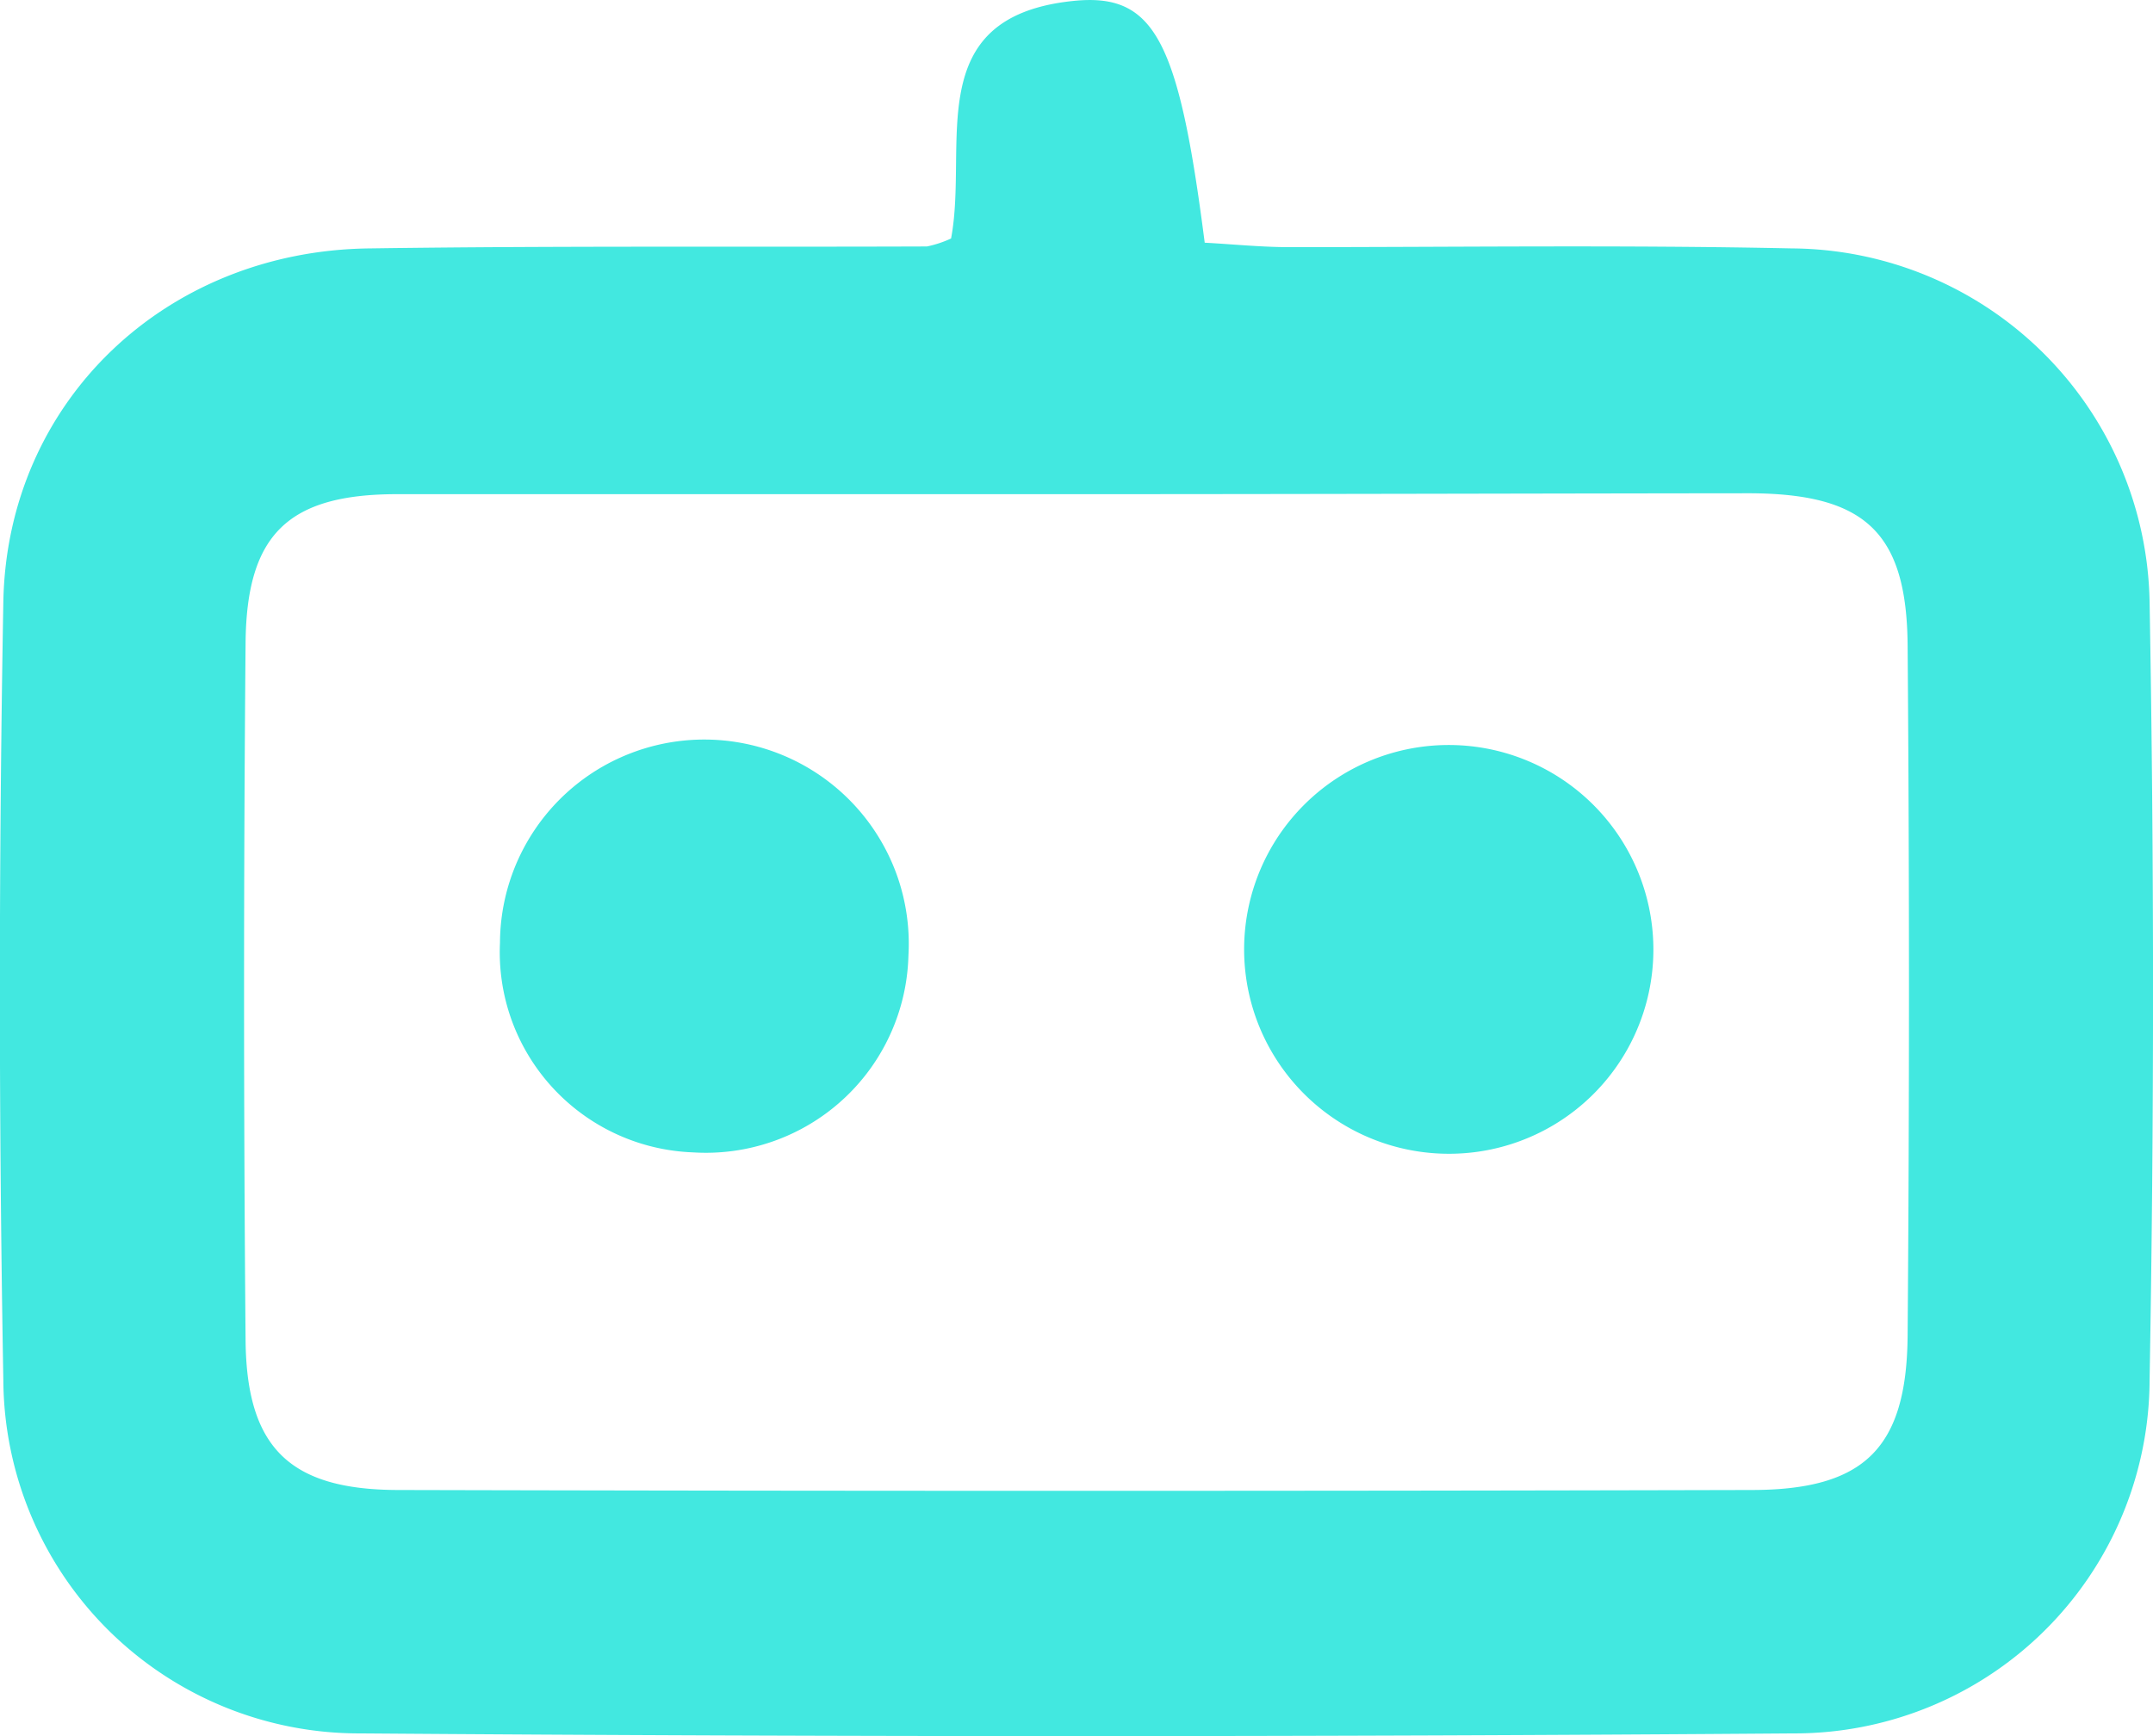 <svg width="31" height="25" fill="none" xmlns="http://www.w3.org/2000/svg"><g clip-path="url(#clip0_858_337)" fill="#42E8E0"><path d="M13.694 3.434c.255-1.349-.449-3.184 1.745-3.419 1.18-.127 1.53.538 1.907 3.48.382.02.79.062 1.195.064 2.418 0 4.841-.033 7.257.018a5.19 5.19 0 0 1 3.614 1.498 5.18 5.18 0 0 1 1.539 3.594c.066 3.733.066 7.467 0 11.201a5.104 5.104 0 0 1-3.177 4.711 5.12 5.12 0 0 1-1.96.38c-6.876.052-13.751.052-20.626 0a5.127 5.127 0 0 1-3.624-1.483A5.117 5.117 0 0 1 .048 19.87a315.664 315.664 0 0 1 0-11.201C.1 5.779 2.39 3.608 5.325 3.577c2.673-.038 5.352-.018 8.022-.028.12-.025.236-.063.347-.115zm1.83 3.682H5.72c-1.57 0-2.17.578-2.184 2.14-.029 3.351-.029 6.7 0 10.05.016 1.544.638 2.148 2.2 2.15 6.493.016 12.986.016 19.479 0 1.63 0 2.24-.6 2.252-2.23.026-3.306.026-6.616 0-9.929-.012-1.629-.611-2.186-2.267-2.194-3.224.003-6.45.013-9.676.013z"/><path d="M23.806 13.633a2.941 2.941 0 0 1-2.908 2.981 2.95 2.95 0 0 1-2.745-1.781 2.94 2.94 0 0 1 .597-3.216 2.947 2.947 0 0 1 5.056 2.016zM13.08 13.763a2.913 2.913 0 0 1-1.951 2.673 2.92 2.92 0 0 1-1.155.158 2.89 2.89 0 0 1-2.605-1.898 2.882 2.882 0 0 1-.17-1.12 2.938 2.938 0 0 1 1.884-2.73 2.946 2.946 0 0 1 3.833 1.761c.131.37.187.764.164 1.156z"/></g><defs><clipPath id="clip0_858_337"><path fill="#fff" d="M0 0h31v25H0z"/></clipPath></defs></svg>